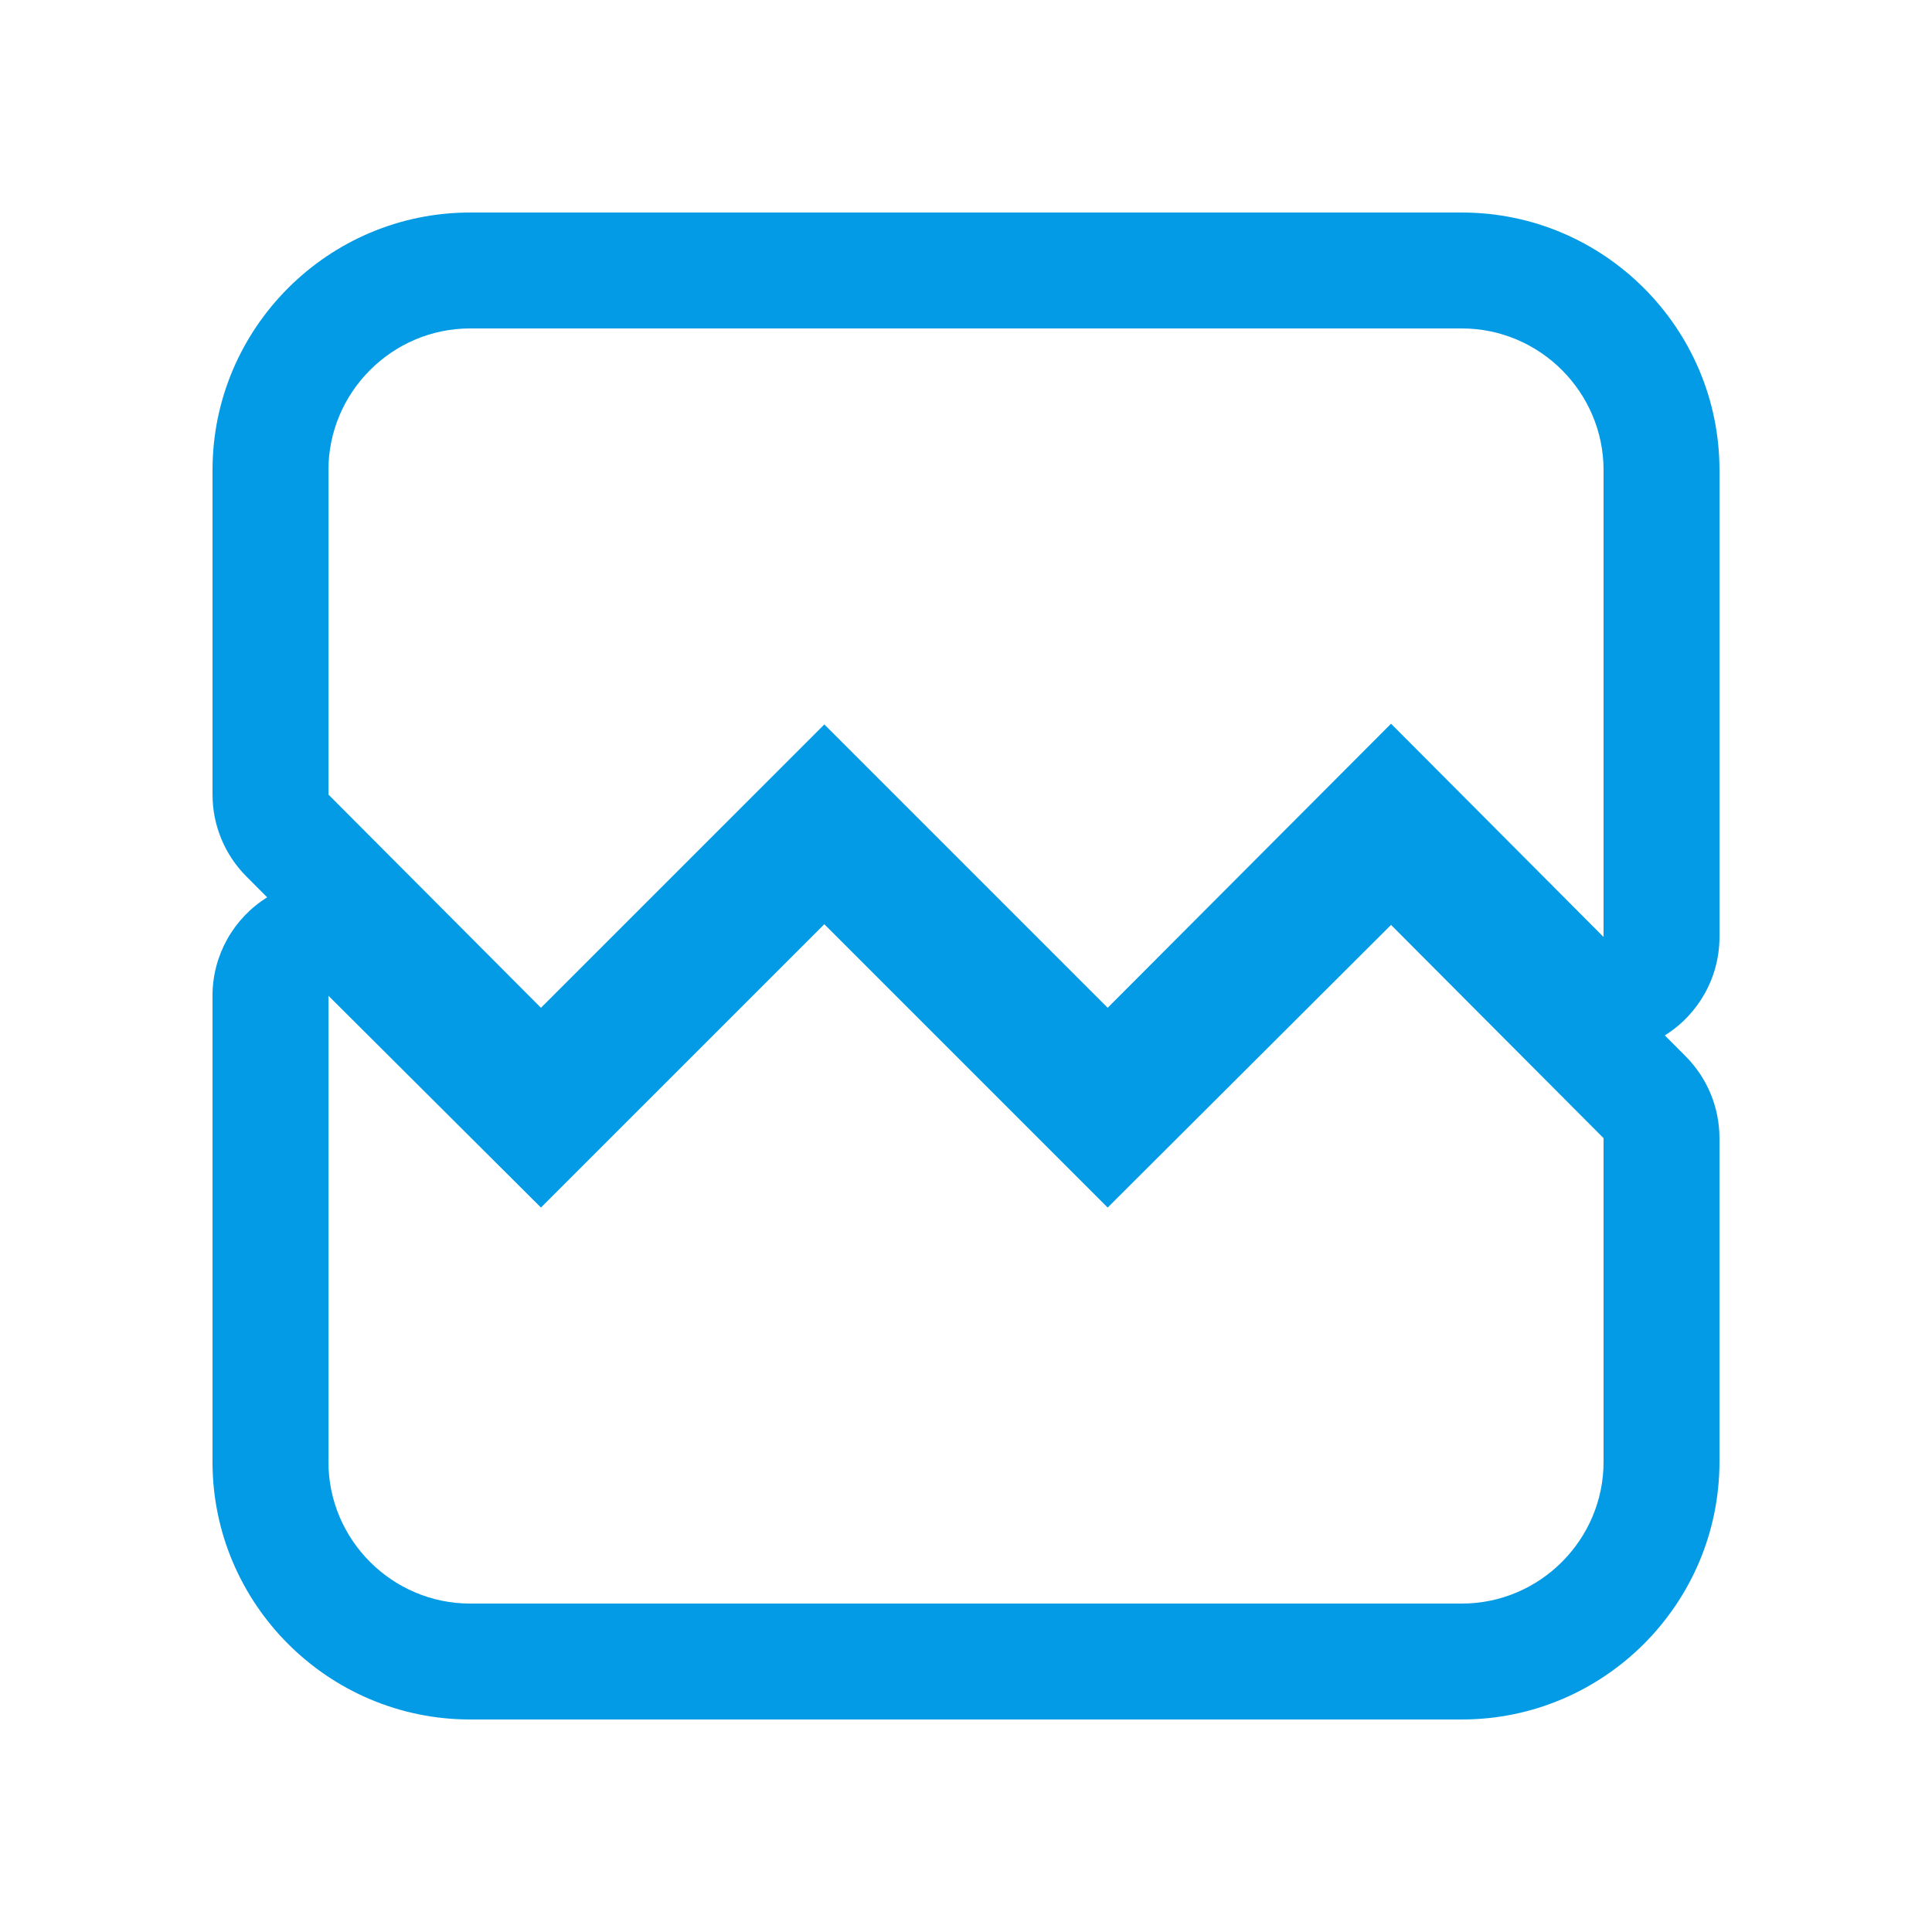 <svg version="1.1" xmlns="http://www.w3.org/2000/svg" xmlns:xlink="http://www.w3.org/1999/xlink" viewBox="0,0,1024,1024">
	<!-- Color names: teamapps-color-1 -->
	<desc>broken_image icon - Licensed under Apache License v2.0 (http://www.apache.org/licenses/LICENSE-2.0) - Created with Iconfu.com - Derivative work of Material icons (Copyright Google Inc.)</desc>
	<g fill="none" fill-rule="nonzero" style="mix-blend-mode: normal">
		<g color="#039be5" class="teamapps-color-1">
			<path d="M911.36,249.17v247.44c0,21.45 -11.16,41.08 -28.98,52.17l11.05,11.09c11.48,11.52 17.92,27.11 17.92,43.37v171.59c0,75.23 -61.3,136.53 -136.53,136.53h-525.66c-75.23,0 -136.53,-61.3 -136.53,-136.53v-247.06c0,-21.45 11.16,-41.08 28.98,-52.17l-11.05,-11.09c-11.48,-11.52 -17.92,-27.11 -17.92,-43.37v-171.97c0,-75.23 61.3,-136.53 136.53,-136.53h525.66c75.23,0 136.53,61.3 136.53,136.53zM774.83,174.08h-525.66c-41.3,0 -75.09,33.79 -75.09,75.09v171.97l112.64,113.01l150.19,-150.18l150.18,150.18l150.19,-150.56l112.64,113.02v-247.44c0,-41.3 -33.79,-75.09 -75.09,-75.09zM587.09,640.03l-150.18,-150.18l-150.19,150.18l-112.64,-112.26v247.06c0,41.3 33.79,75.09 75.09,75.09h525.66c41.3,0 75.09,-33.79 75.09,-75.09v-171.59l-112.64,-113.02z" fill="currentColor"/>
		</g>
	</g>
</svg>